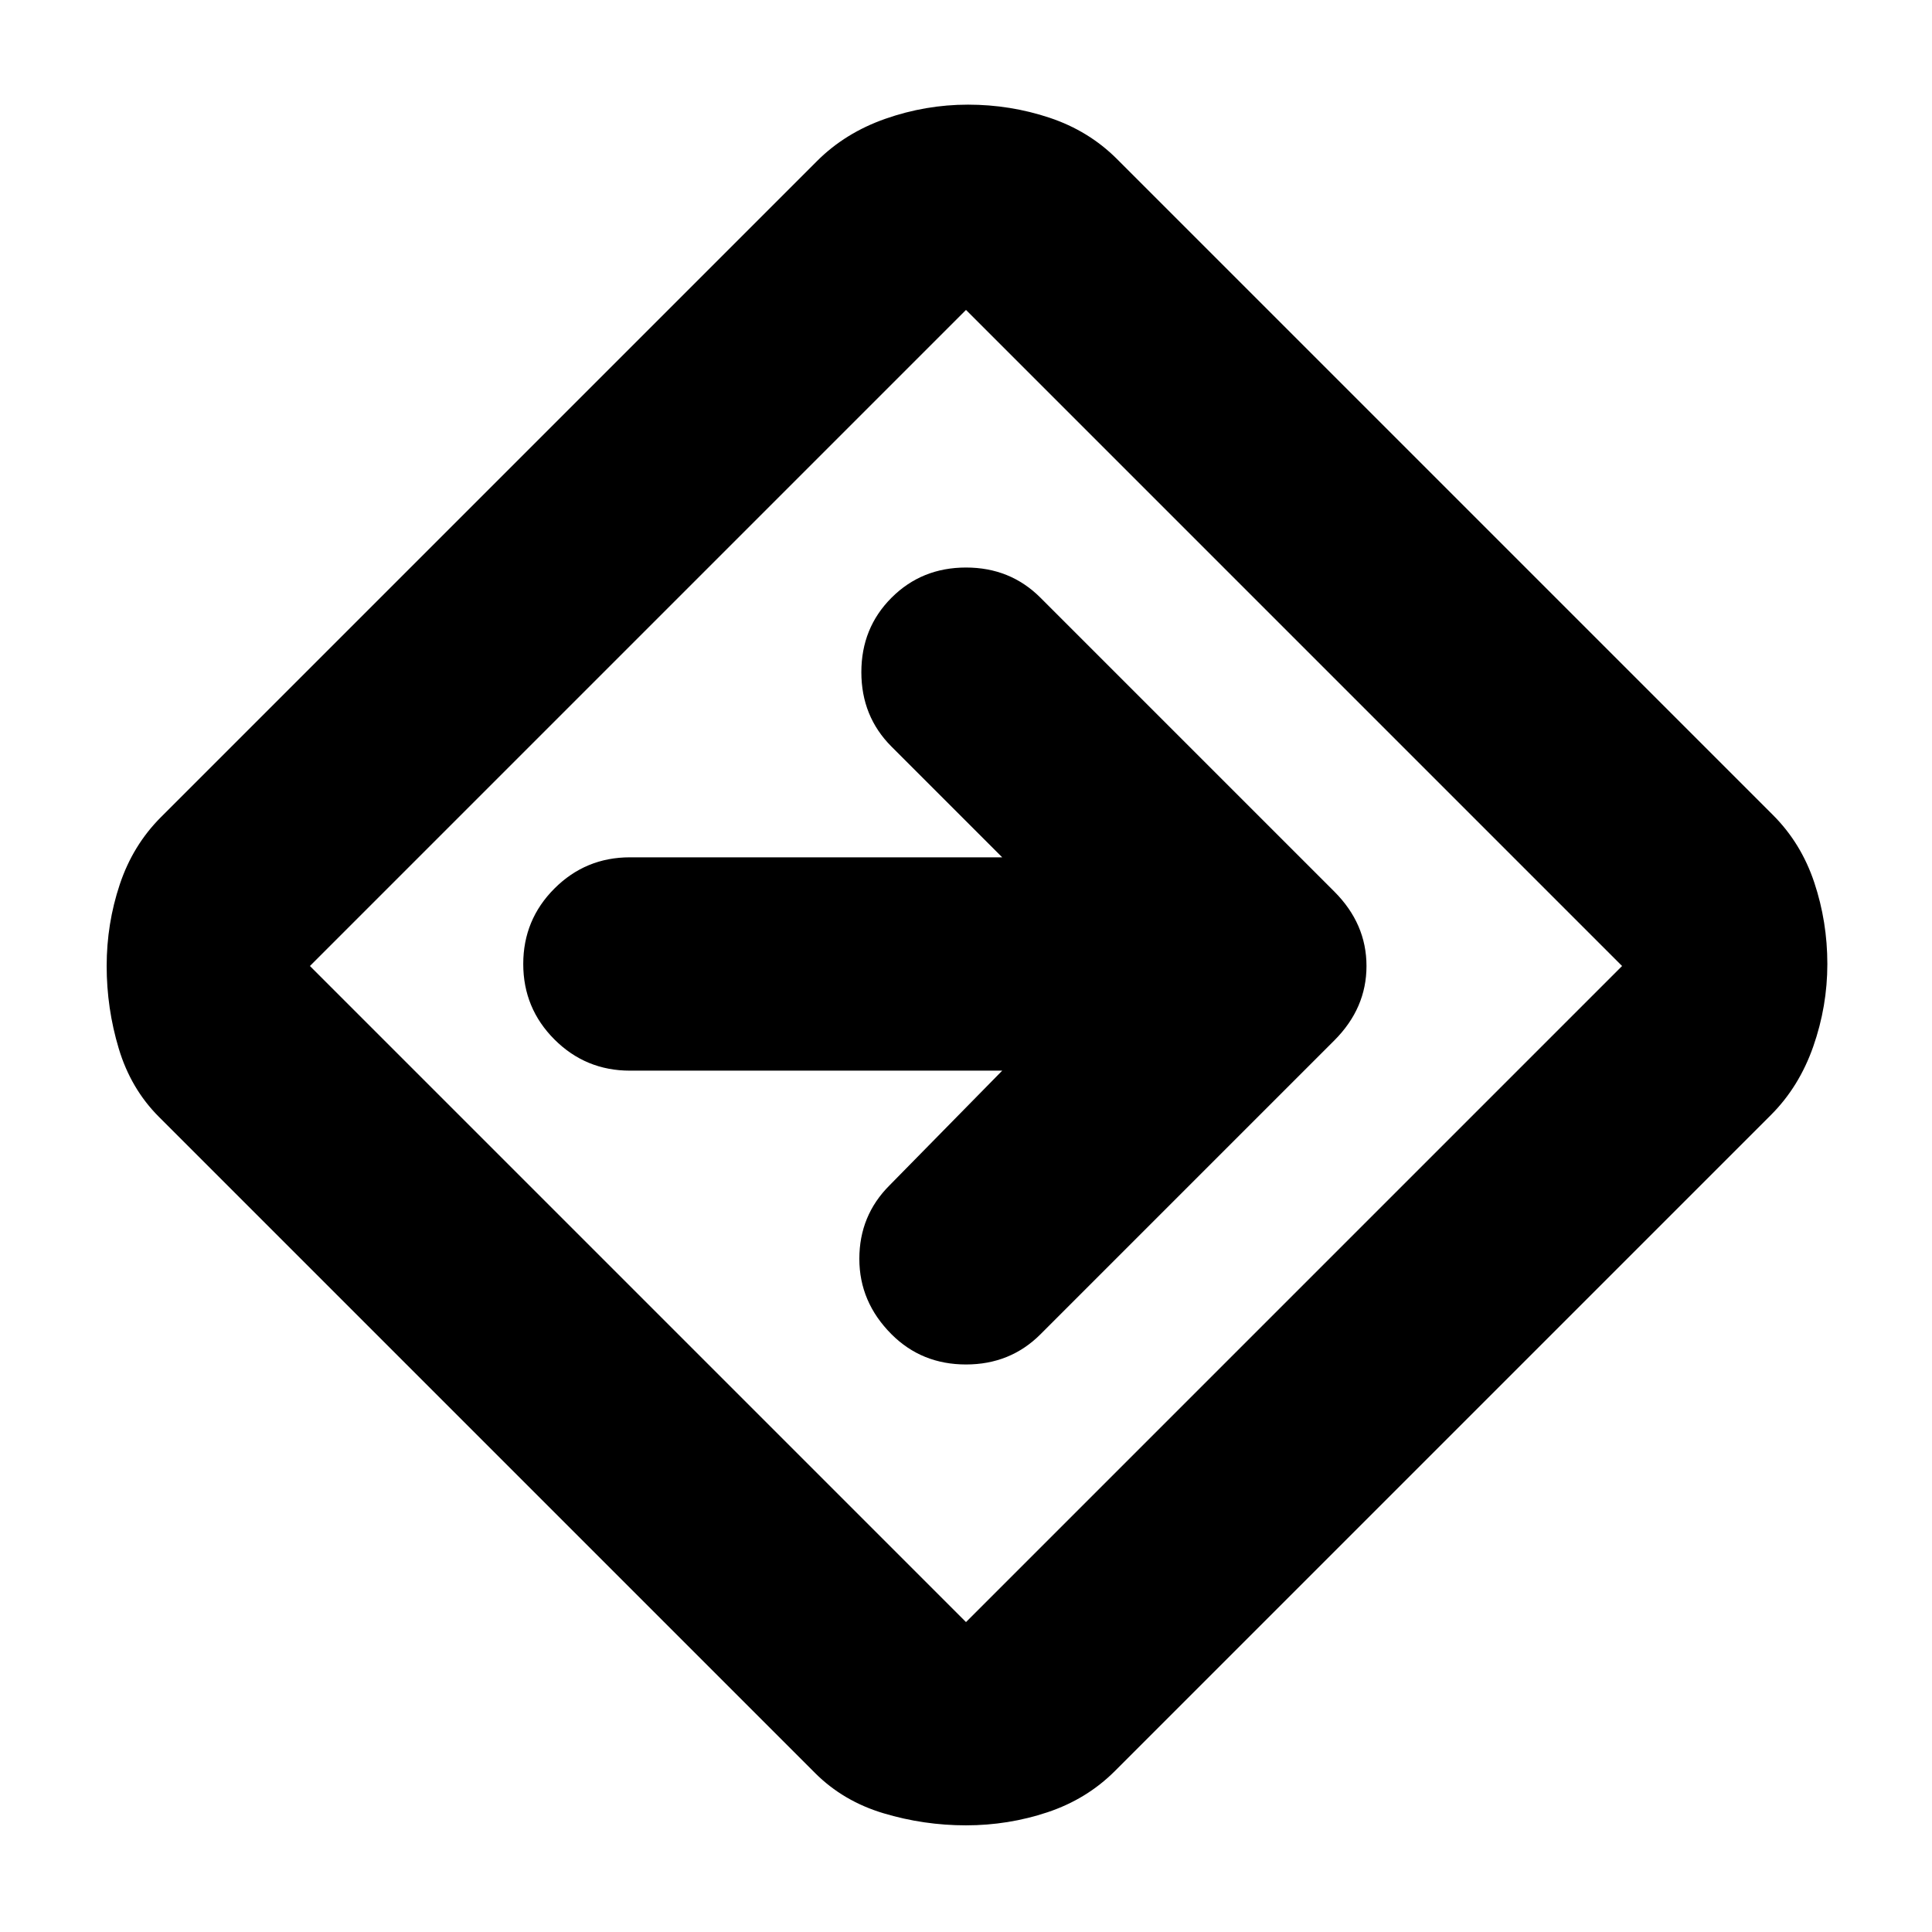 <svg xmlns="http://www.w3.org/2000/svg" height="24" viewBox="0 -960 960 960" width="24"><path d="M480-53q-21 0-41-6t-34-20L79-405q-14-14-20-34t-6-41q0-21 6.5-40.5T80-554l326-326q14-14 34-21t41-7q21 0 40.5 6.5T555-881l326 326q14 14 20.5 33.5T908-481q0 21-7 41t-21 34L554-80q-14 14-33.5 20.5T480-53ZM317-317l163 163 326-326-326-326-326 326 163 163Zm163-163Zm18 52-56 57q-15 15-15 36.5t16 37.5q15 15 37 15t37-15l146-146q16-16 16-37t-16-37L517-663q-15-15-37-15t-37 15q-15 15-15 37t15 37l55 55H313q-22 0-37.5 15.5T260-481q0 22 15.5 37.5T313-428h185Z"/></svg>
